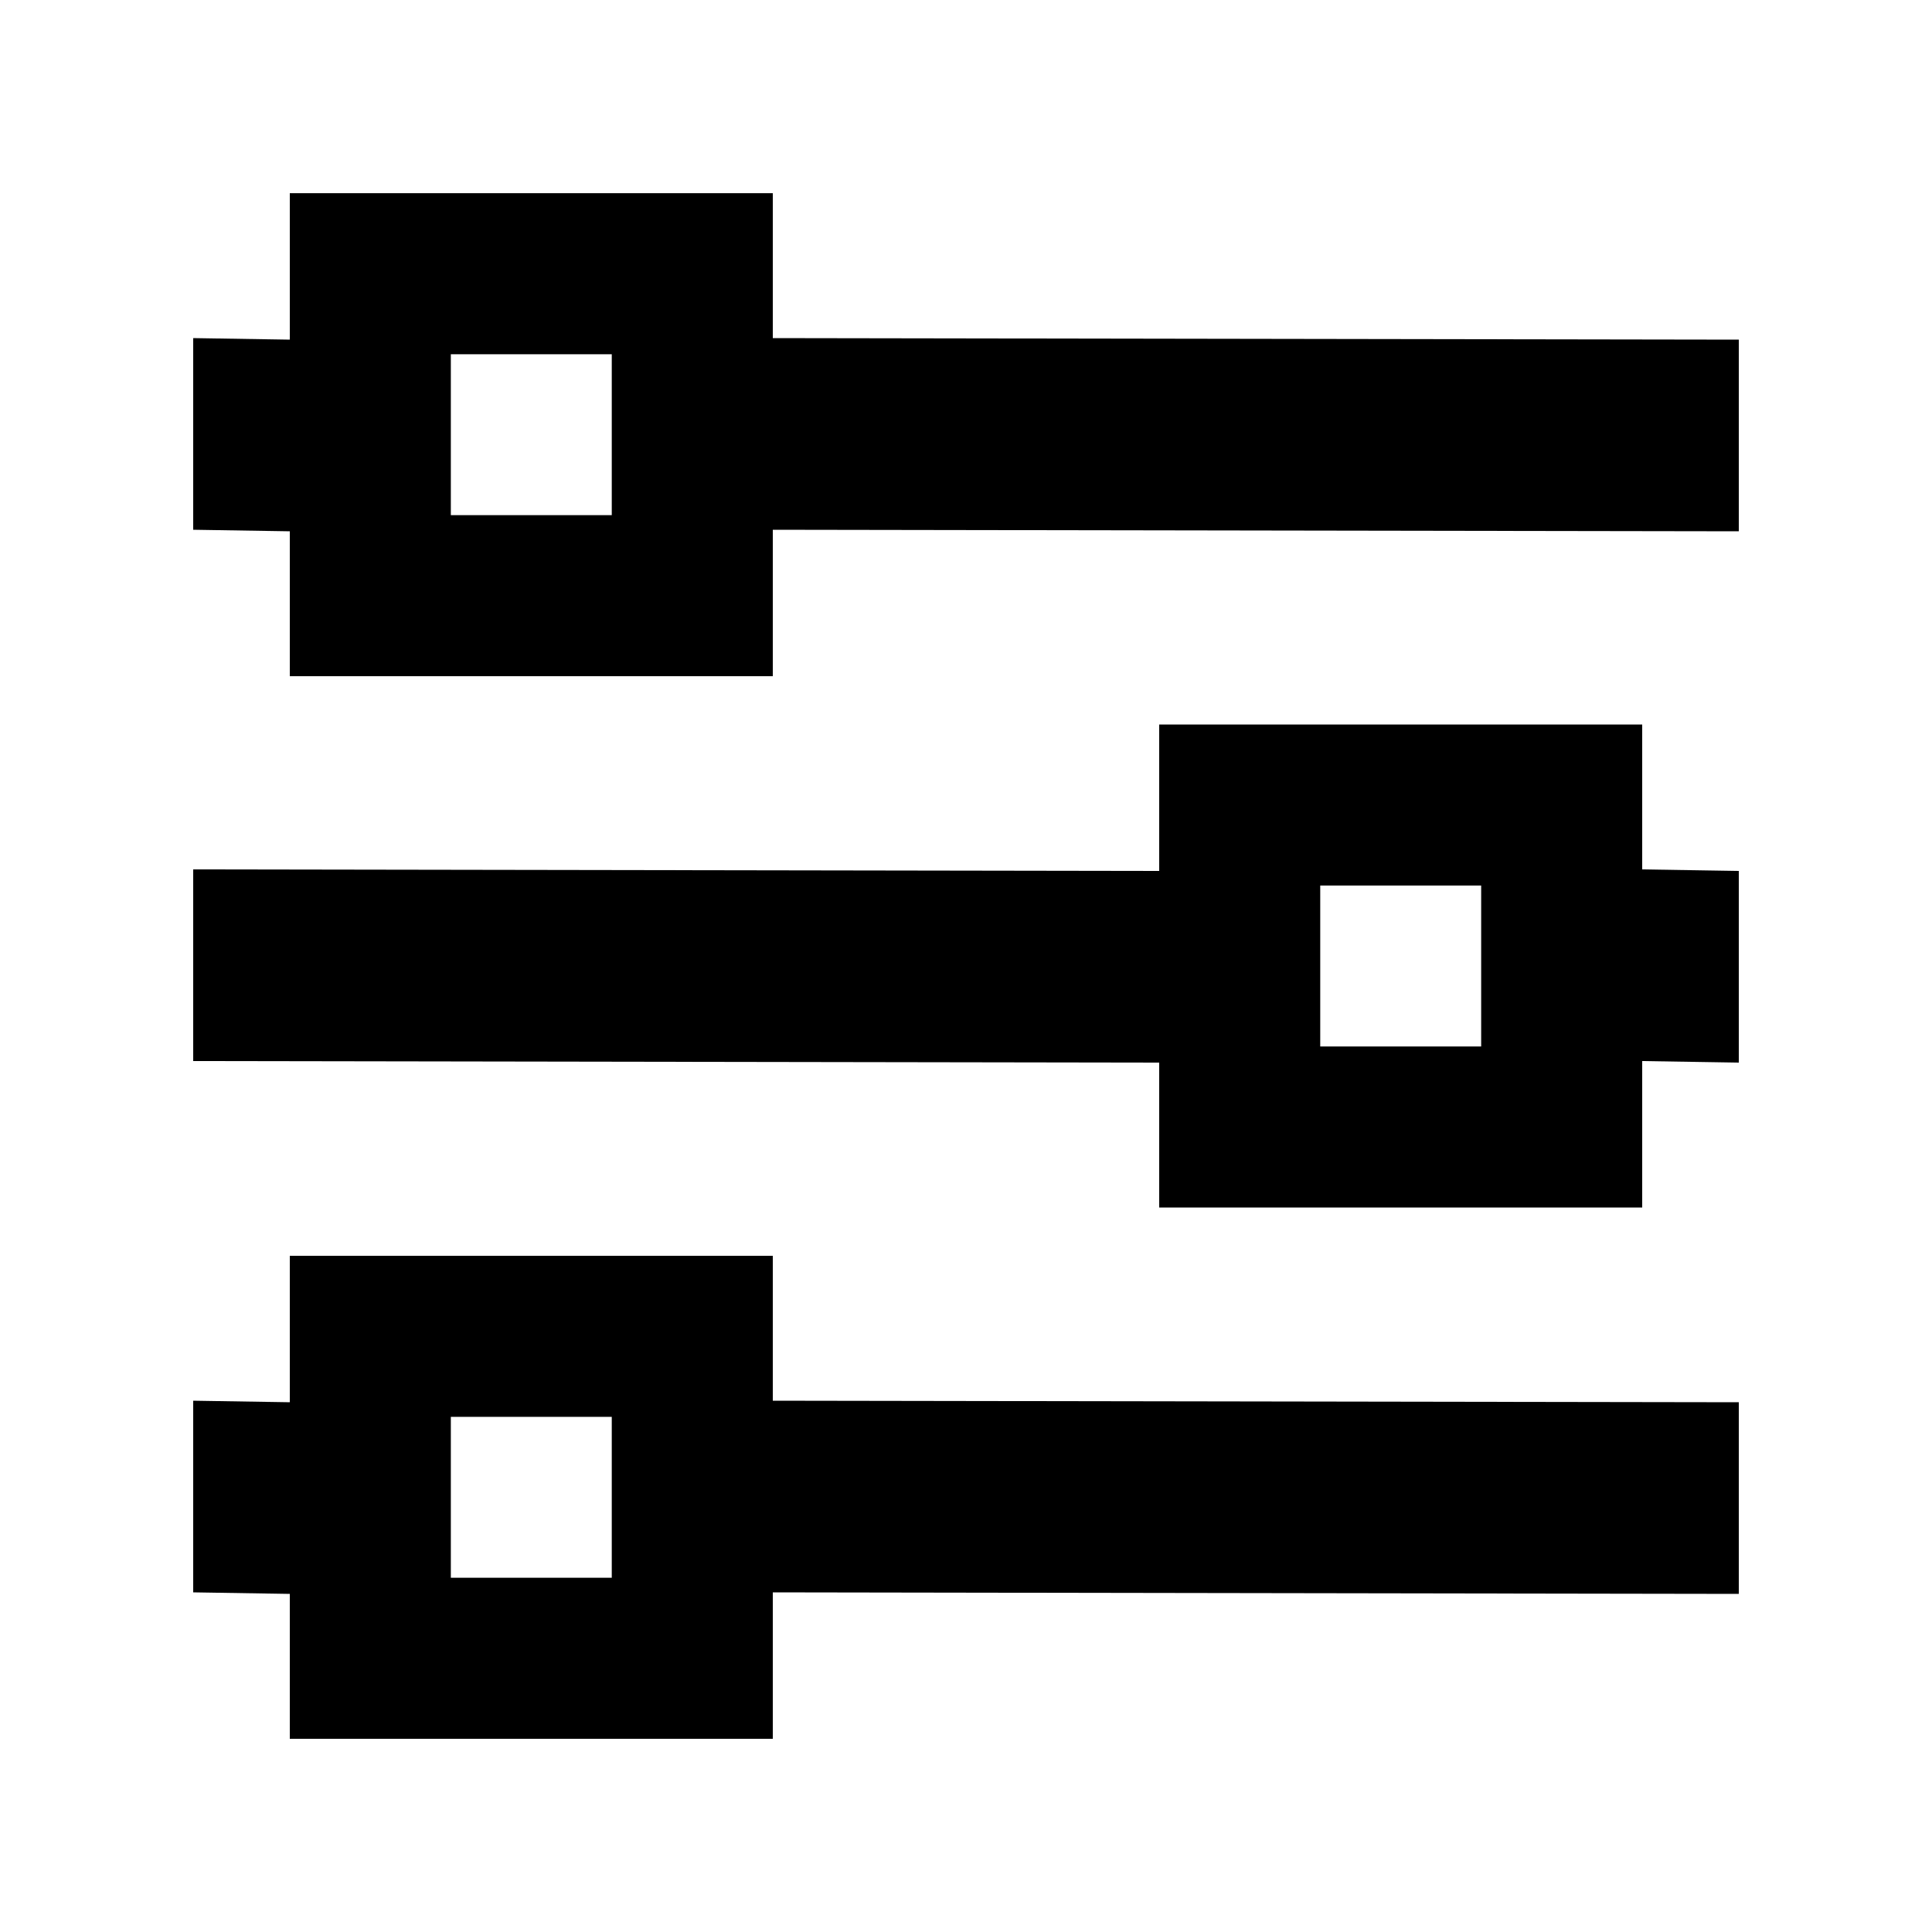 <svg t="1607327976341" class="icon" viewBox="0 0 1024 1024" version="1.1" xmlns="http://www.w3.org/2000/svg" width="200" height="200"><path d="M409.6 102.4H153.6v179.2-101.581L102.4 179.2v101.581L153.6 281.6V358.4h256V102.4zM324.25 273.05H238.95V187.75h85.299v85.299zM409.6 179.2l512 0.819V281.6L409.6 280.781V179.2z m204.8 460.8h256v-77.619L921.6 563.2V461.619L870.4 460.8V384h-256V563.2 461.619L102.4 460.8v101.581L614.4 563.2v76.8z m85.35-170.65h85.299v85.299h-85.299V469.35zM153.6 665.6h256v256H153.6v-256z m0 179.2l-51.2-0.819V742.4l51.2 0.819V844.8z m85.35-8.55h85.299v-85.299H238.95v85.299zM921.6 743.219L409.6 742.4v101.581l512 0.819v-101.581z"></path></svg>